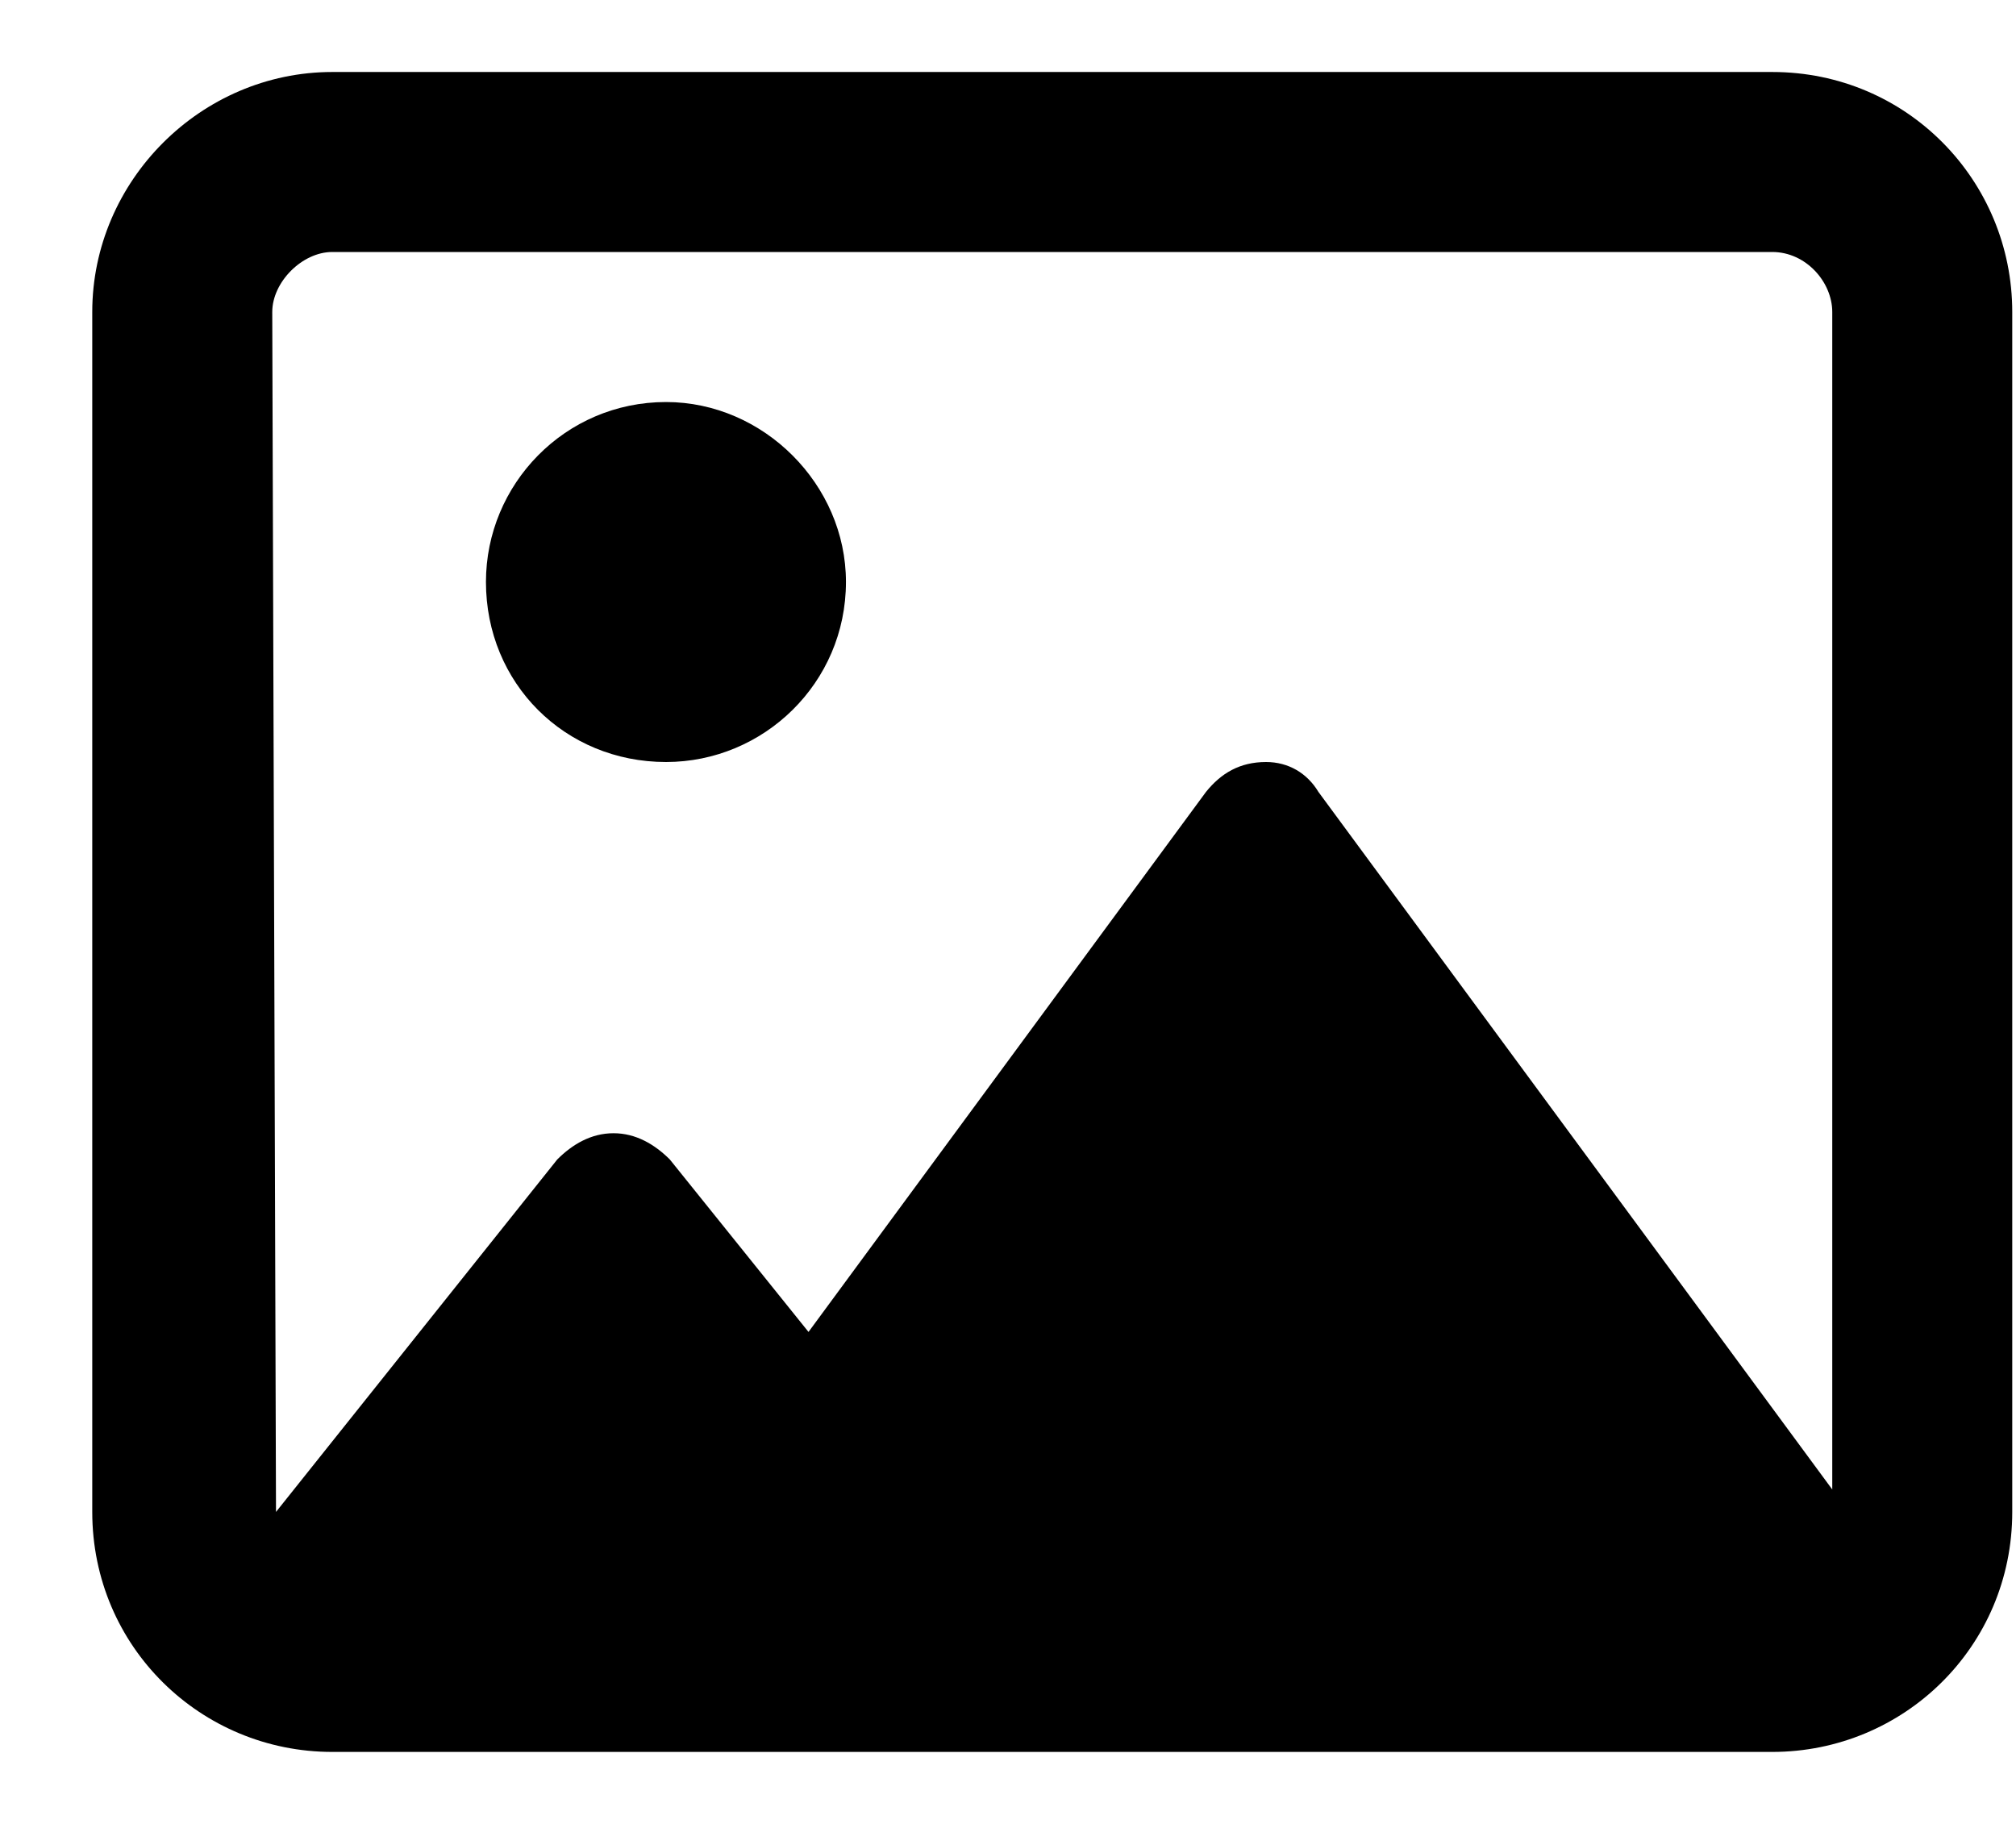<svg width="21" height="19" viewBox="0 0 21 19" fill="none" xmlns="http://www.w3.org/2000/svg">
<path d="M6.938 4.188C7.953 4.188 8.812 5.047 8.812 6.062C8.812 7.117 7.953 7.938 6.938 7.938C5.883 7.938 5.062 7.117 5.062 6.062C5.062 5.047 5.883 4.188 6.938 4.188ZM18.461 0.75C19.867 0.75 20.961 1.883 20.961 3.25V15.75C20.961 17.156 19.828 18.25 18.461 18.25H3.461C2.094 18.25 0.961 17.156 0.961 15.75V3.25C0.961 1.883 2.094 0.75 3.461 0.75H18.461ZM19.086 15.516V3.25C19.086 2.938 18.812 2.625 18.461 2.625H3.461C3.148 2.625 2.836 2.938 2.836 3.25L2.875 15.75L5.805 12.078C5.961 11.922 6.156 11.805 6.391 11.805C6.625 11.805 6.82 11.922 6.977 12.078L8.422 13.875L12.562 8.25C12.719 8.055 12.914 7.938 13.188 7.938C13.422 7.938 13.617 8.055 13.734 8.25L19.086 15.516Z" fill="black"/>
</svg>
